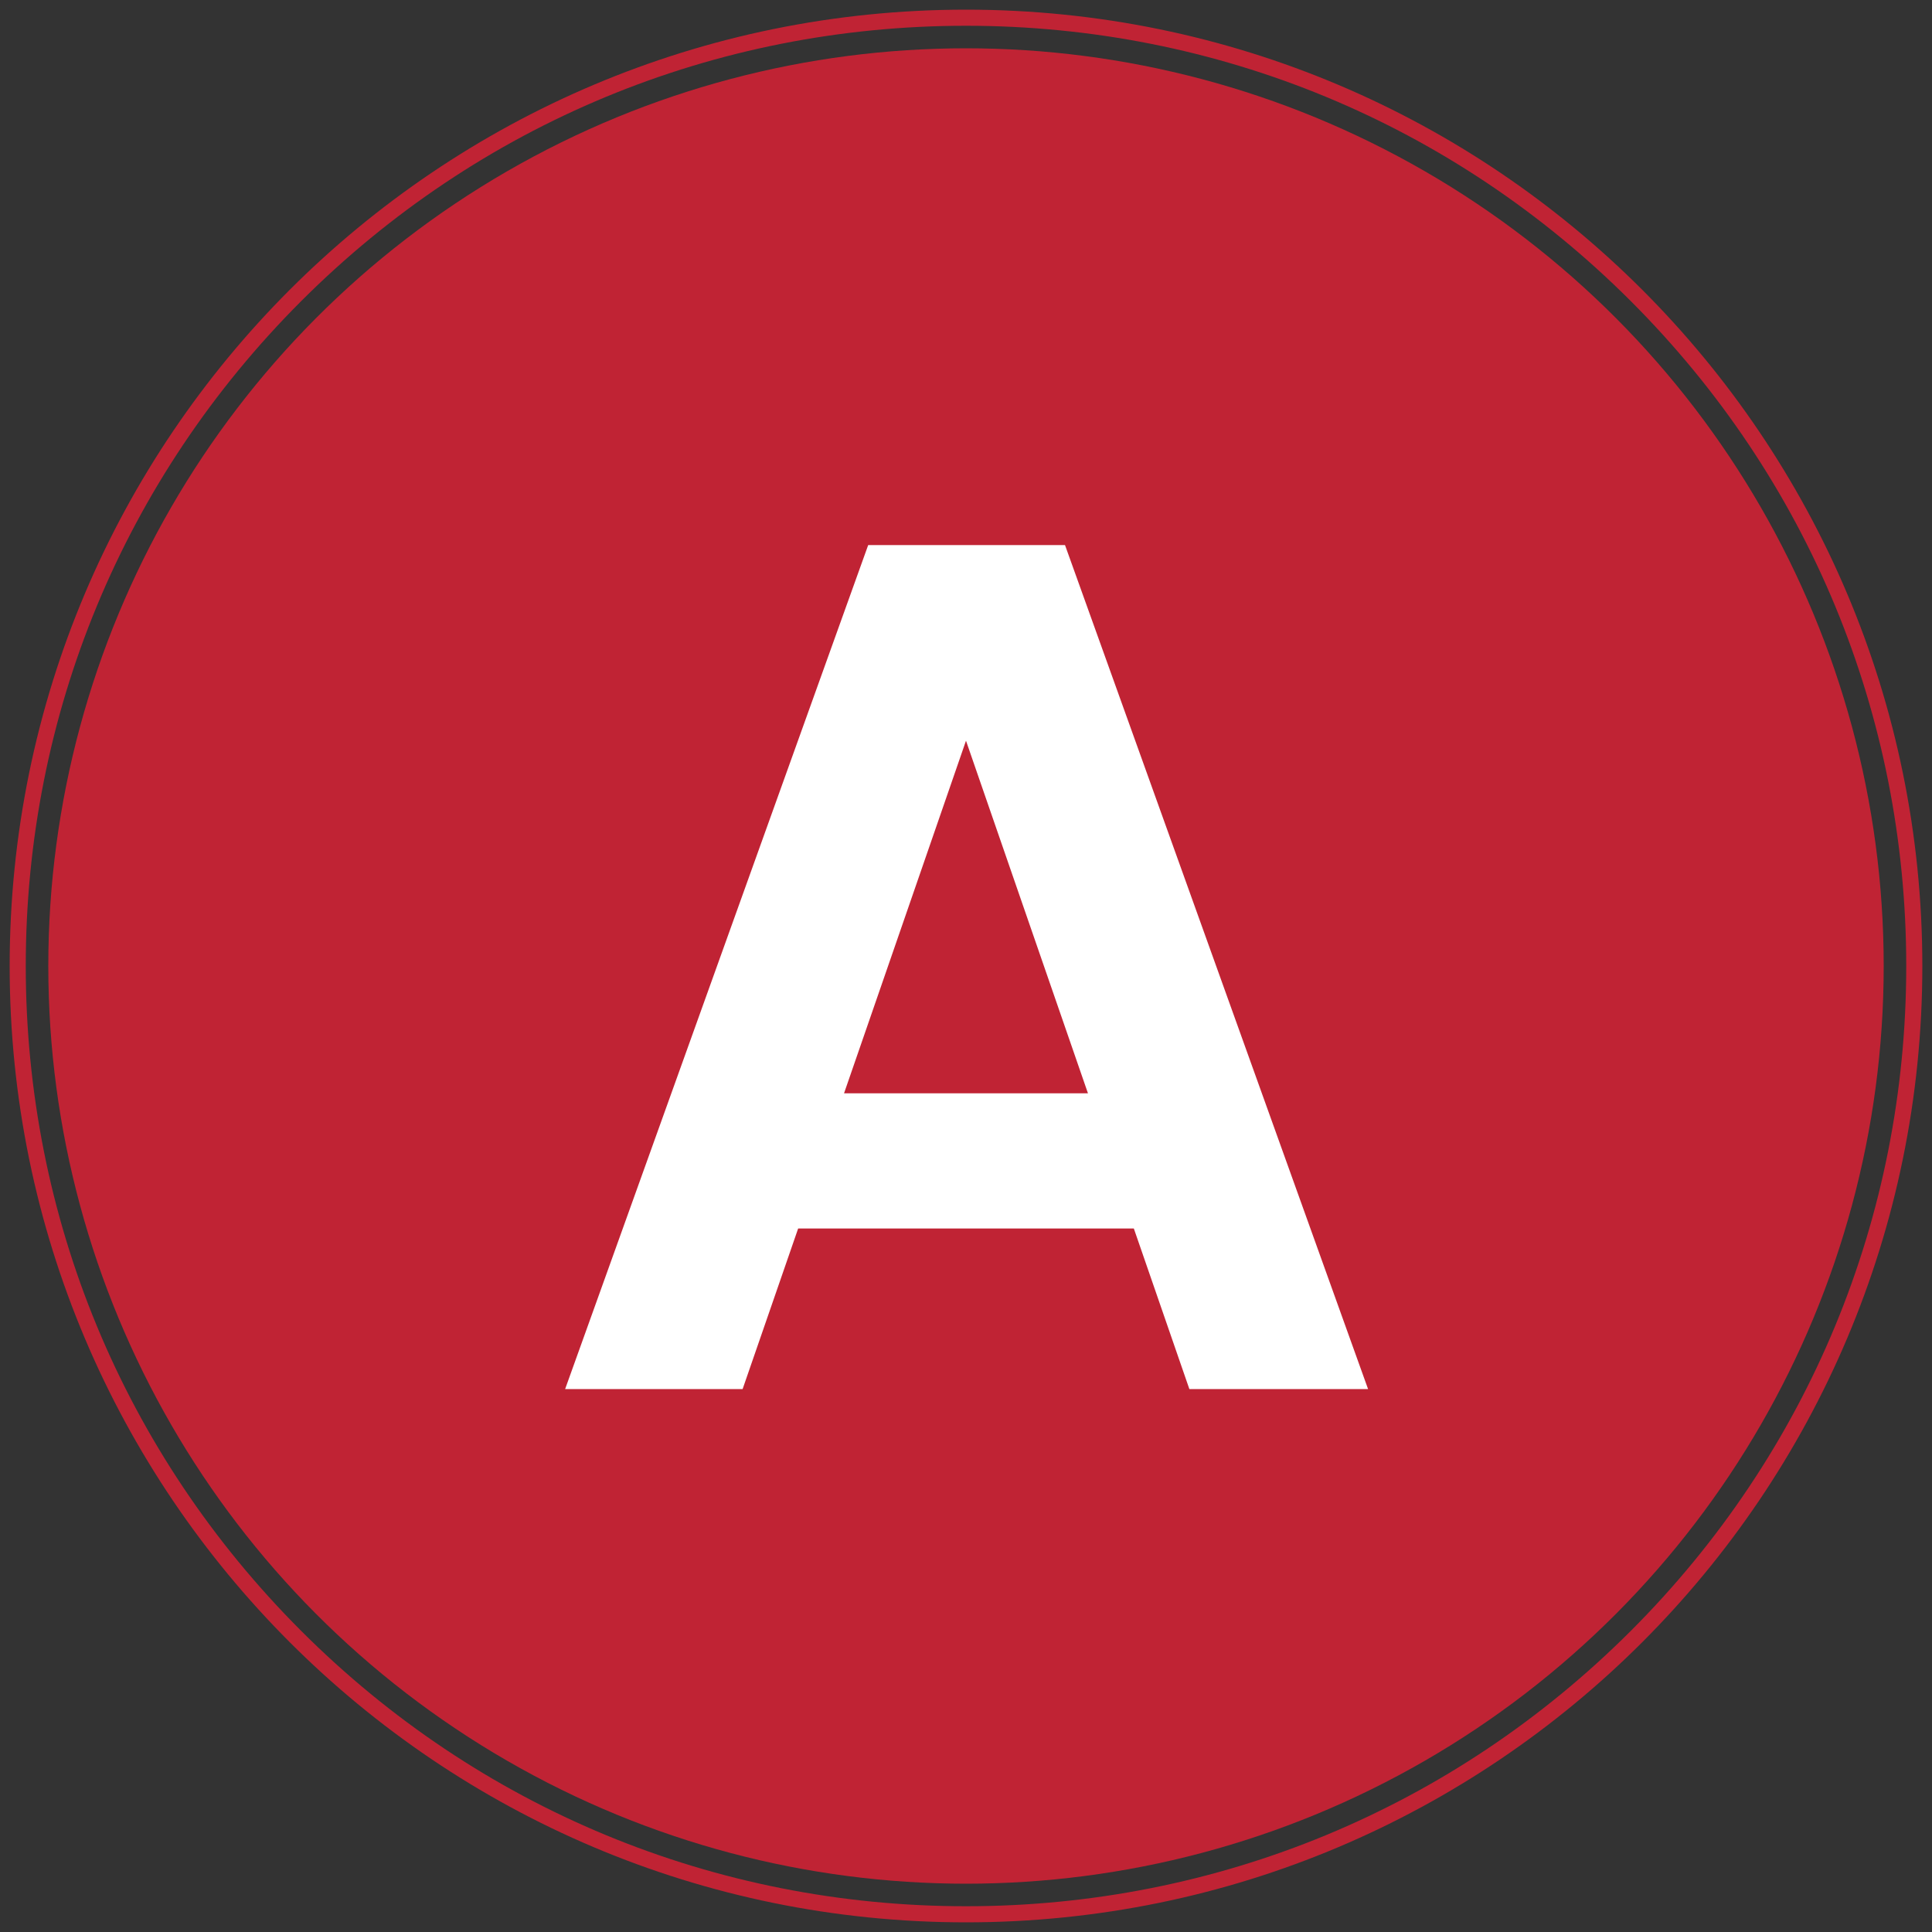 <?xml version="1.0" encoding="iso-8859-1"?>
<!-- Generator: Adobe Illustrator 19.0.0, SVG Export Plug-In . SVG Version: 6.00 Build 0)  -->
<svg version="1.1" xmlns="http://www.w3.org/2000/svg" xmlns:xlink="http://www.w3.org/1999/xlink" x="0px" y="0px"
	 viewBox="0 0 240 240" style="enable-background:new 0 0 240 240;" xml:space="preserve">
<rect x="0" y="0" width="240" height="240" fill="#333333" stroke="none"/>
<g id="s_1_" style="display:none;">
	<g id="Ellipse_1" style="display:inline;">
		<g>
			<path style="fill:#11A38A;" d="M120,3.2c31.198,0,60.529,12.149,82.59,34.21C224.651,59.471,236.8,88.802,236.8,120
				s-12.149,60.529-34.21,82.59c-22.061,22.061-51.392,34.21-82.59,34.21s-60.529-12.149-82.59-34.21
				C15.349,180.529,3.2,151.198,3.2,120c0-31.198,12.149-60.529,34.21-82.59C59.471,15.349,88.802,3.2,120,3.2 M120,1.2
				C54.389,1.2,1.2,54.389,1.2,120S54.389,238.8,120,238.8S238.8,185.611,238.8,120S185.611,1.2,120,1.2L120,1.2z"/>
		</g>
	</g>
	<g id="Ellipse_1_copy" style="display:inline;">
		<g>
			<circle style="fill-rule:evenodd;clip-rule:evenodd;fill:#11A38A;" cx="120" cy="120" r="114"/>
		</g>
	</g>
	<g id="S" style="display:inline;">
		<g>
			<path style="fill:#FFFFFF;" d="M120.824,173.609c-21.75,0-38.549-11.399-38.849-31.198h22.499
				c0.6,8.399,6.149,13.949,15.899,13.949c9.899,0,15.75-5.25,15.75-12.75c0-22.648-53.999-8.999-53.849-46.948
				c0-18.899,15.299-30.299,36.898-30.299c21.449,0,36.149,10.95,37.499,29.849h-23.099c-0.45-6.9-6-12.3-15-12.45
				c-8.25-0.3-14.399,3.75-14.399,12.299c0,21,53.699,9.3,53.699,46.198C157.873,158.76,144.673,173.609,120.824,173.609z"/>
		</g>
	</g>
</g>
<g id="a_1_">
	<g id="Ellipse_1_1_">
		<g>
			<path style="fill:#C02334;" d="M120,3.2c31.198,0,60.529,12.149,82.59,34.21C224.651,59.471,236.8,88.802,236.8,120
				s-12.149,60.529-34.21,82.59c-22.061,22.061-51.392,34.21-82.59,34.21s-60.529-12.149-82.59-34.21
				C15.349,180.529,3.2,151.198,3.2,120c0-31.198,12.149-60.529,34.21-82.59C59.471,15.349,88.802,3.2,120,3.2 M120,1.2
				C54.389,1.2,1.2,54.389,1.2,120S54.389,238.8,120,238.8S238.8,185.611,238.8,120S185.611,1.2,120,1.2L120,1.2z"/>
		</g>
	</g>
	<g id="Ellipse_1_copy_1_">
		<g>
			<circle style="fill-rule:evenodd;clip-rule:evenodd;fill:#C02334;" cx="120" cy="120" r="114"/>
		</g>
	</g>
	<g id="A">
		<g>
			<path style="fill:#FFFFFF;" d="M140.849,152.61H99.149l-6.9,19.949H70.201l37.648-104.846h24.45l37.648,104.846h-22.199
				L140.849,152.61z M119.999,92.013l-15.149,43.799h30.299L119.999,92.013z"/>
		</g>
	</g>
</g>
<g id="b_1_" style="display:none;">
	<g id="Ellipse_1_2_" style="display:inline;">
		<g>
			<path style="fill:#E5AA17;" d="M120,3.2c31.198,0,60.529,12.149,82.59,34.21C224.651,59.471,236.8,88.802,236.8,120
				s-12.149,60.529-34.21,82.59c-22.061,22.061-51.392,34.21-82.59,34.21s-60.529-12.149-82.59-34.21
				C15.349,180.529,3.2,151.198,3.2,120c0-31.198,12.149-60.529,34.21-82.59C59.471,15.349,88.802,3.2,120,3.2 M120,1.2
				C54.389,1.2,1.2,54.389,1.2,120S54.389,238.8,120,238.8S238.8,185.611,238.8,120S185.611,1.2,120,1.2L120,1.2z"/>
		</g>
	</g>
	<g id="Ellipse_1_copy_2_" style="display:inline;">
		<g>
			<circle style="fill-rule:evenodd;clip-rule:evenodd;fill:#E5AA17;" cx="120" cy="120" r="114"/>
		</g>
	</g>
	<g id="B" style="display:inline;">
		<g>
			<path style="fill:#FFFFFF;" d="M127.274,172.56H82.125V67.864h43.199c21.899,0,34.049,11.399,34.049,26.999
				c0,12.75-7.65,20.699-17.85,23.999c11.85,2.1,20.249,13.049,20.249,25.349C161.772,160.86,149.023,172.56,127.274,172.56z
				 M122.324,84.813h-19.2v26.249h19.2c9.899,0,15.6-4.5,15.6-13.049C137.924,89.613,132.224,84.813,122.324,84.813z
				 M123.824,127.262h-20.7v28.198h21.15c10.199,0,16.199-4.949,16.199-13.799C140.474,132.661,134.023,127.262,123.824,127.262z"/>
		</g>
	</g>
</g>
<g id="b_copy_1_" style="display:none;">
	<g id="Ellipse_1_3_" style="display:inline;">
		<g>
			<path style="fill:#337180;" d="M120,3.2c31.198,0,60.529,12.149,82.59,34.21C224.651,59.471,236.8,88.802,236.8,120
				s-12.149,60.529-34.21,82.59c-22.061,22.061-51.392,34.21-82.59,34.21s-60.529-12.149-82.59-34.21
				C15.349,180.529,3.2,151.198,3.2,120c0-31.198,12.149-60.529,34.21-82.59C59.471,15.349,88.802,3.2,120,3.2 M120,1.2
				C54.389,1.2,1.2,54.389,1.2,120S54.389,238.8,120,238.8S238.8,185.611,238.8,120S185.611,1.2,120,1.2L120,1.2z"/>
		</g>
	</g>
	<g id="Ellipse_1_copy_3_" style="display:inline;">
		<g>
			<circle style="fill-rule:evenodd;clip-rule:evenodd;fill:#337180;" cx="120" cy="120" r="114"/>
		</g>
	</g>
	<g id="I" style="display:inline;">
		<g>
			<path style="fill:#FFFFFF;" d="M109.5,67.864h21V172.56h-21V67.864z"/>
		</g>
	</g>
</g>
</svg>
